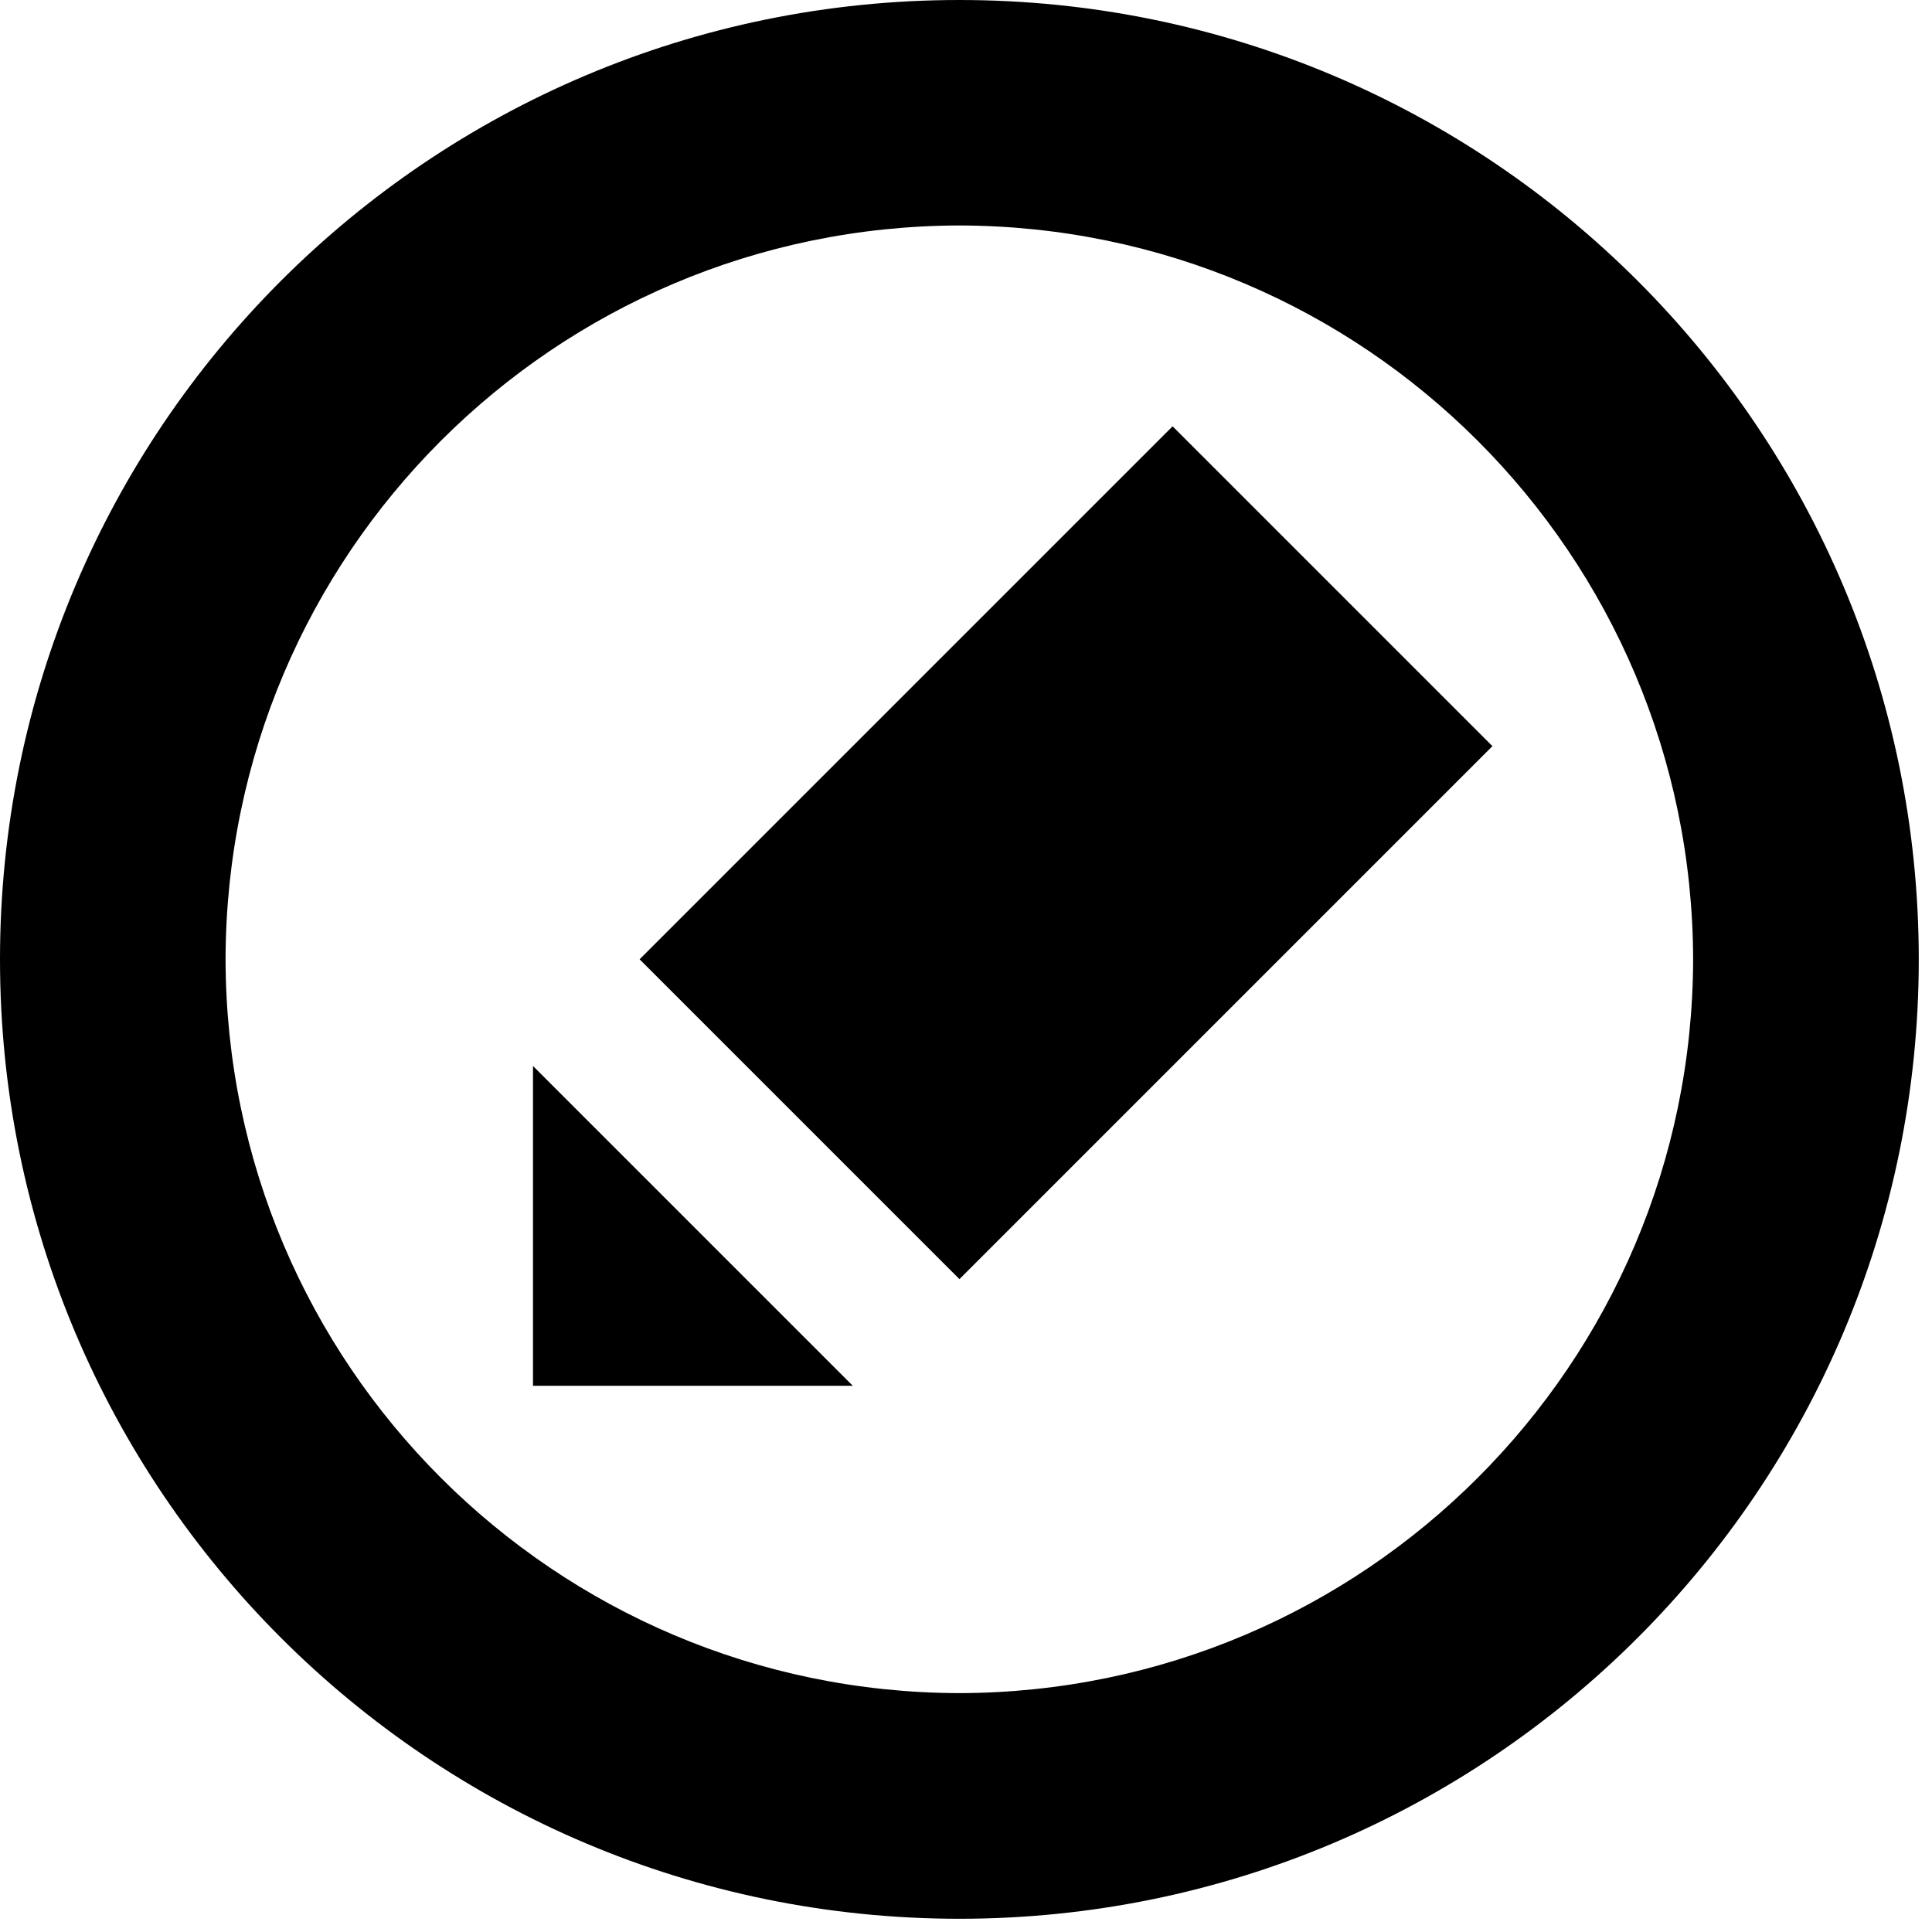 <svg width="64" height="64" viewBox="0 0 64 64" fill="none" xmlns="http://www.w3.org/2000/svg">
<path d="M-4.63368e-07 31.781C-2.07332e-07 14.22 14.22 2.07332e-07 31.781 4.63368e-07C49.335 7.19302e-07 63.555 14.22 63.562 31.781C63.555 49.335 49.335 63.555 31.781 63.562C14.22 63.555 -7.19302e-07 49.335 -4.63368e-07 31.781ZM7.472 31.781C7.5 45.197 18.359 56.055 31.781 56.087C45.197 56.055 56.055 45.197 56.087 31.781C56.055 18.359 45.197 7.5 31.781 7.469C18.359 7.5 7.5 18.359 7.472 31.781Z" fill="black"/>
<path d="M28.25 45.906L17.656 45.906L17.656 35.312L28.25 45.906Z" fill="black"/>
<path d="M31.783 42.373L49.439 24.717L38.844 14.122L21.188 31.778L31.783 42.373Z" fill="black"/>
</svg>
